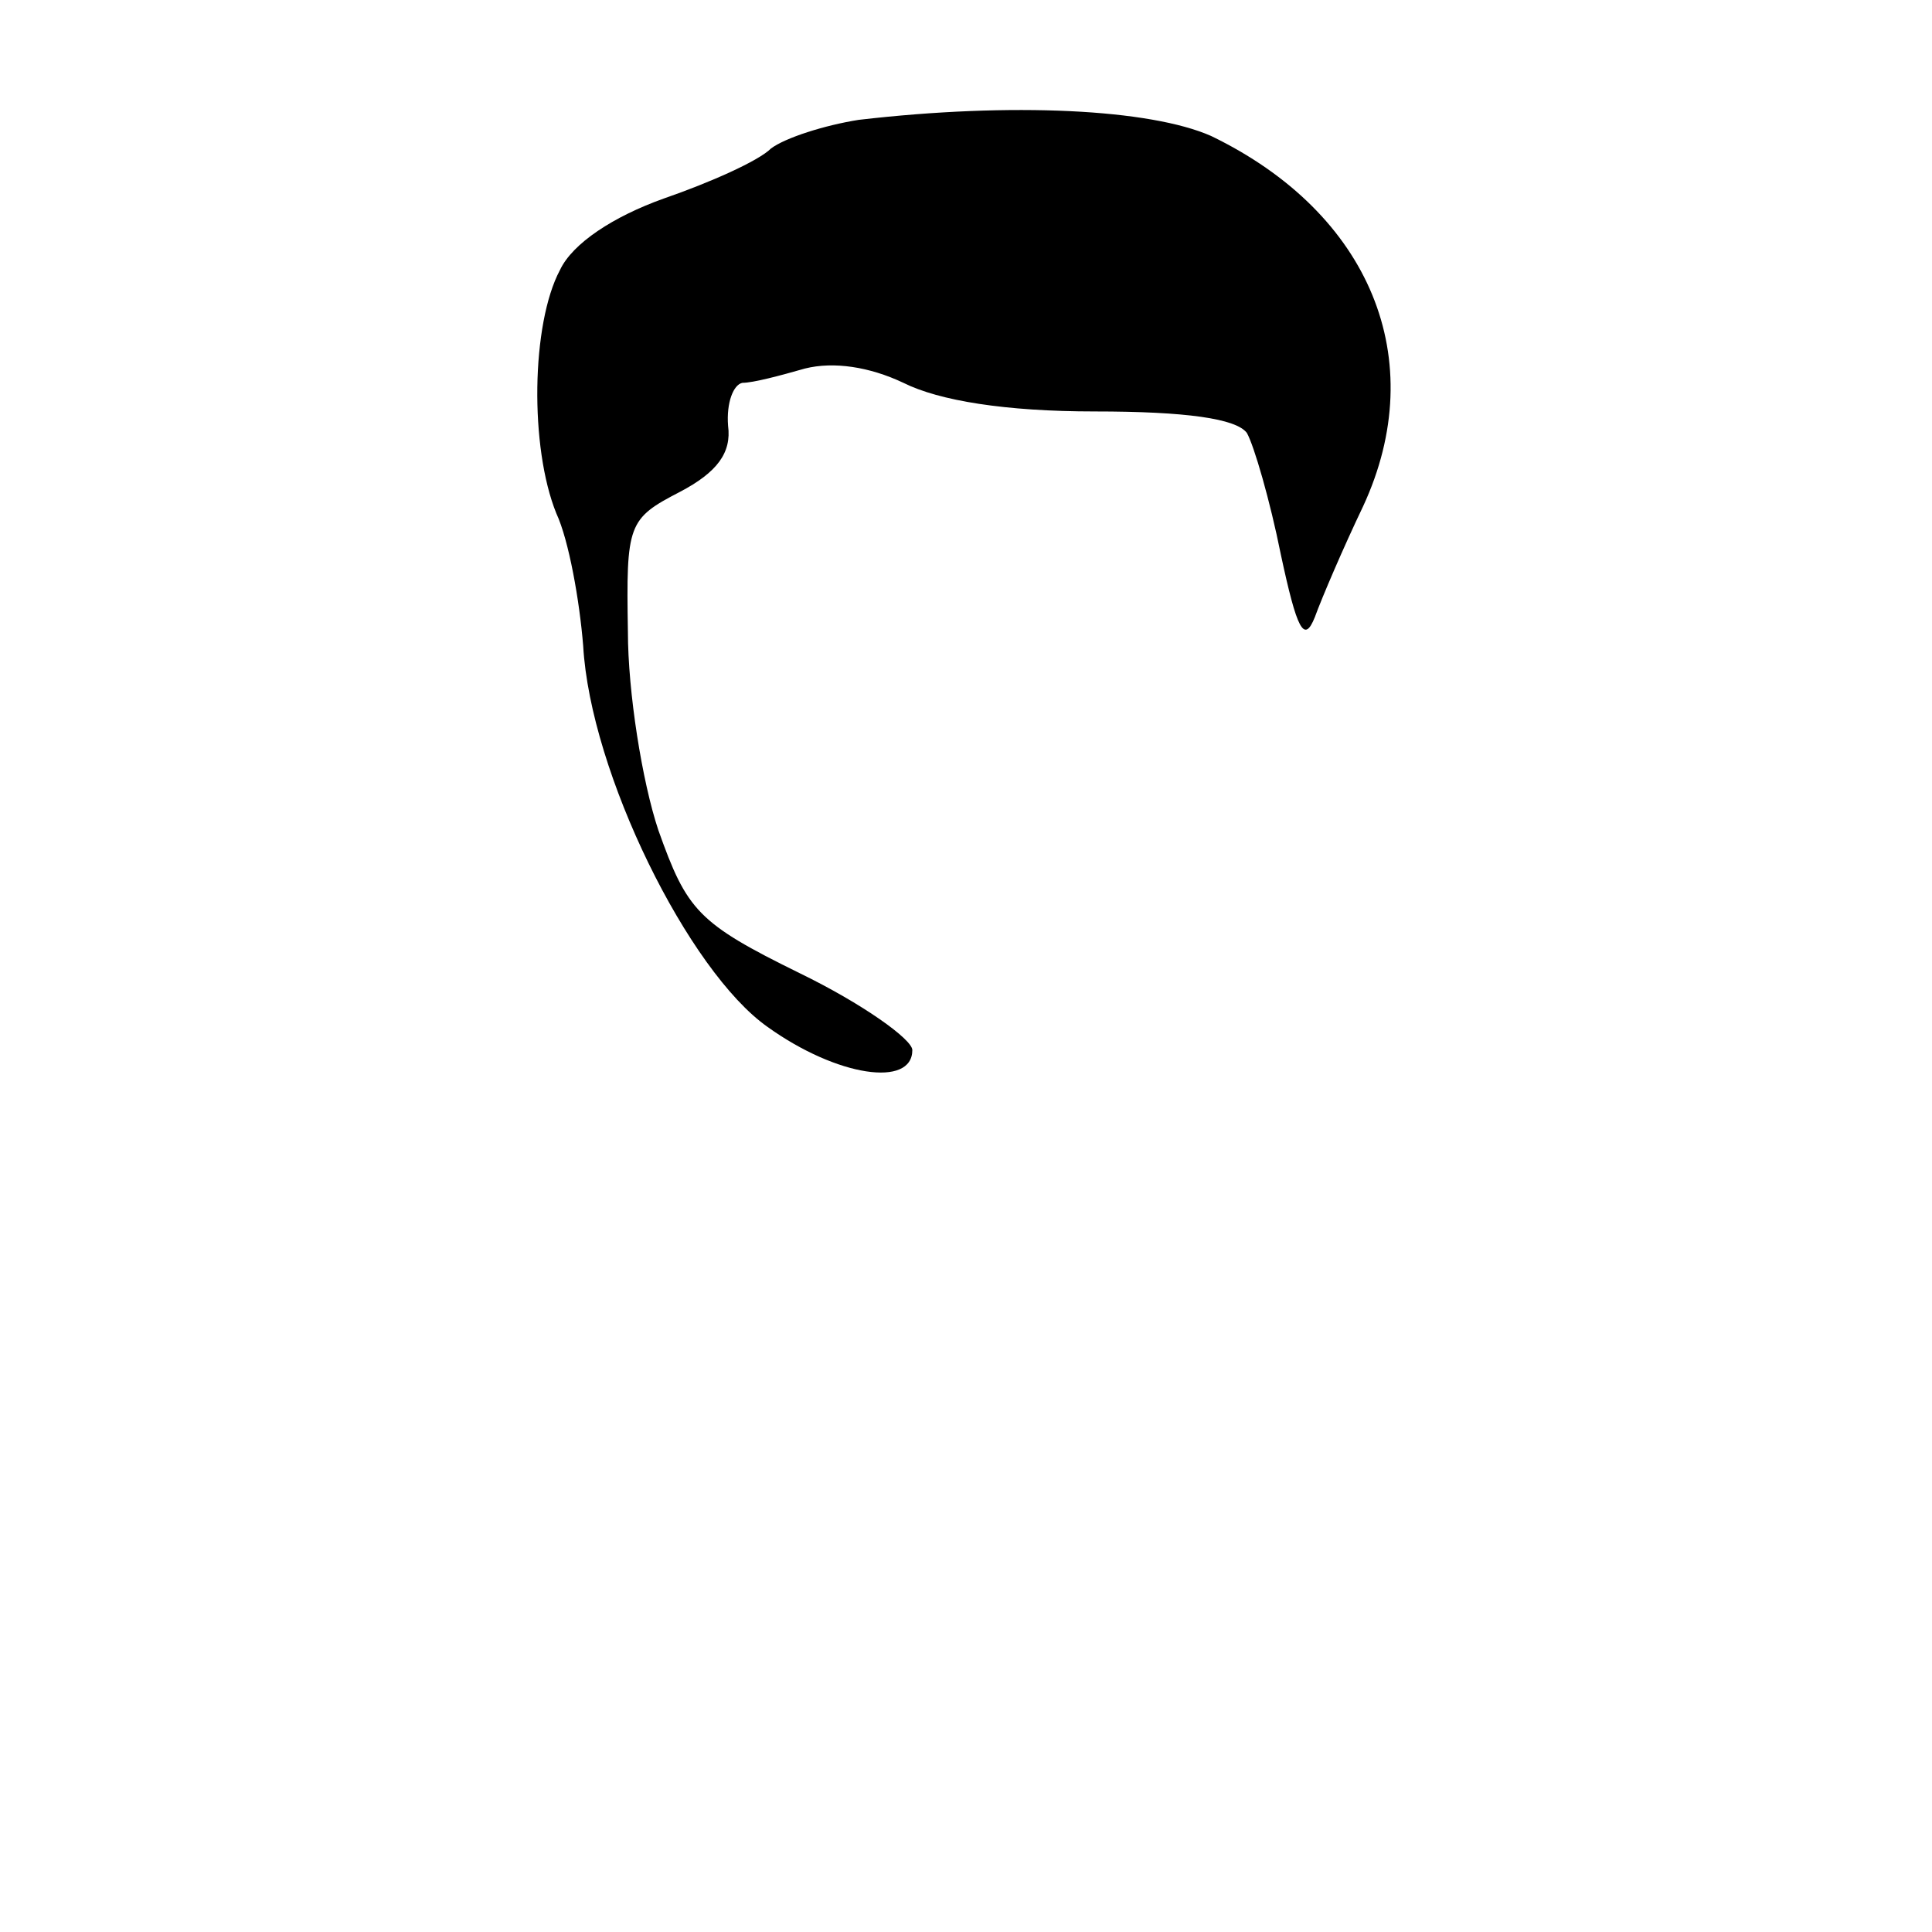 <?xml version="1.0" standalone="no"?>
<!DOCTYPE svg PUBLIC "-//W3C//DTD SVG 20010904//EN"
 "http://www.w3.org/TR/2001/REC-SVG-20010904/DTD/svg10.dtd">
<svg version="1.0" xmlns="http://www.w3.org/2000/svg"
 width="108pt" height="108pt" viewBox="0 0 108 108"
 preserveAspectRatio="xMidYMid meet">
<g transform="translate(0,108) scale(0.1,-0.1)"
fill="#000000" stroke="none">
<path d="M480 1013 c-19 -3 -41 -10 -49 -16 -7 -7 -34 -19 -60 -28 -28 -10
-51 -25 -58 -40 -16 -30 -17 -99 -2 -136 7 -15 13 -49 15 -74 4 -71 59 -182
103 -213 39 -28 81 -34 81 -13 0 6 -28 26 -63 43 -57 28 -63 35 -79 80 -9 27
-17 77 -17 111 -1 60 0 63 29 78 21 11 29 22 27 37 -1 13 3 23 8 24 6 0 21 4
35 8 16 4 36 1 55 -8 20 -10 57 -16 107 -16 51 0 79 -4 85 -12 4 -7 13 -38 19
-68 9 -42 13 -50 19 -35 4 11 16 39 27 62 38 82 4 164 -85 207 -34 15 -111 19
-197 9z"/>
</g>
</svg>
